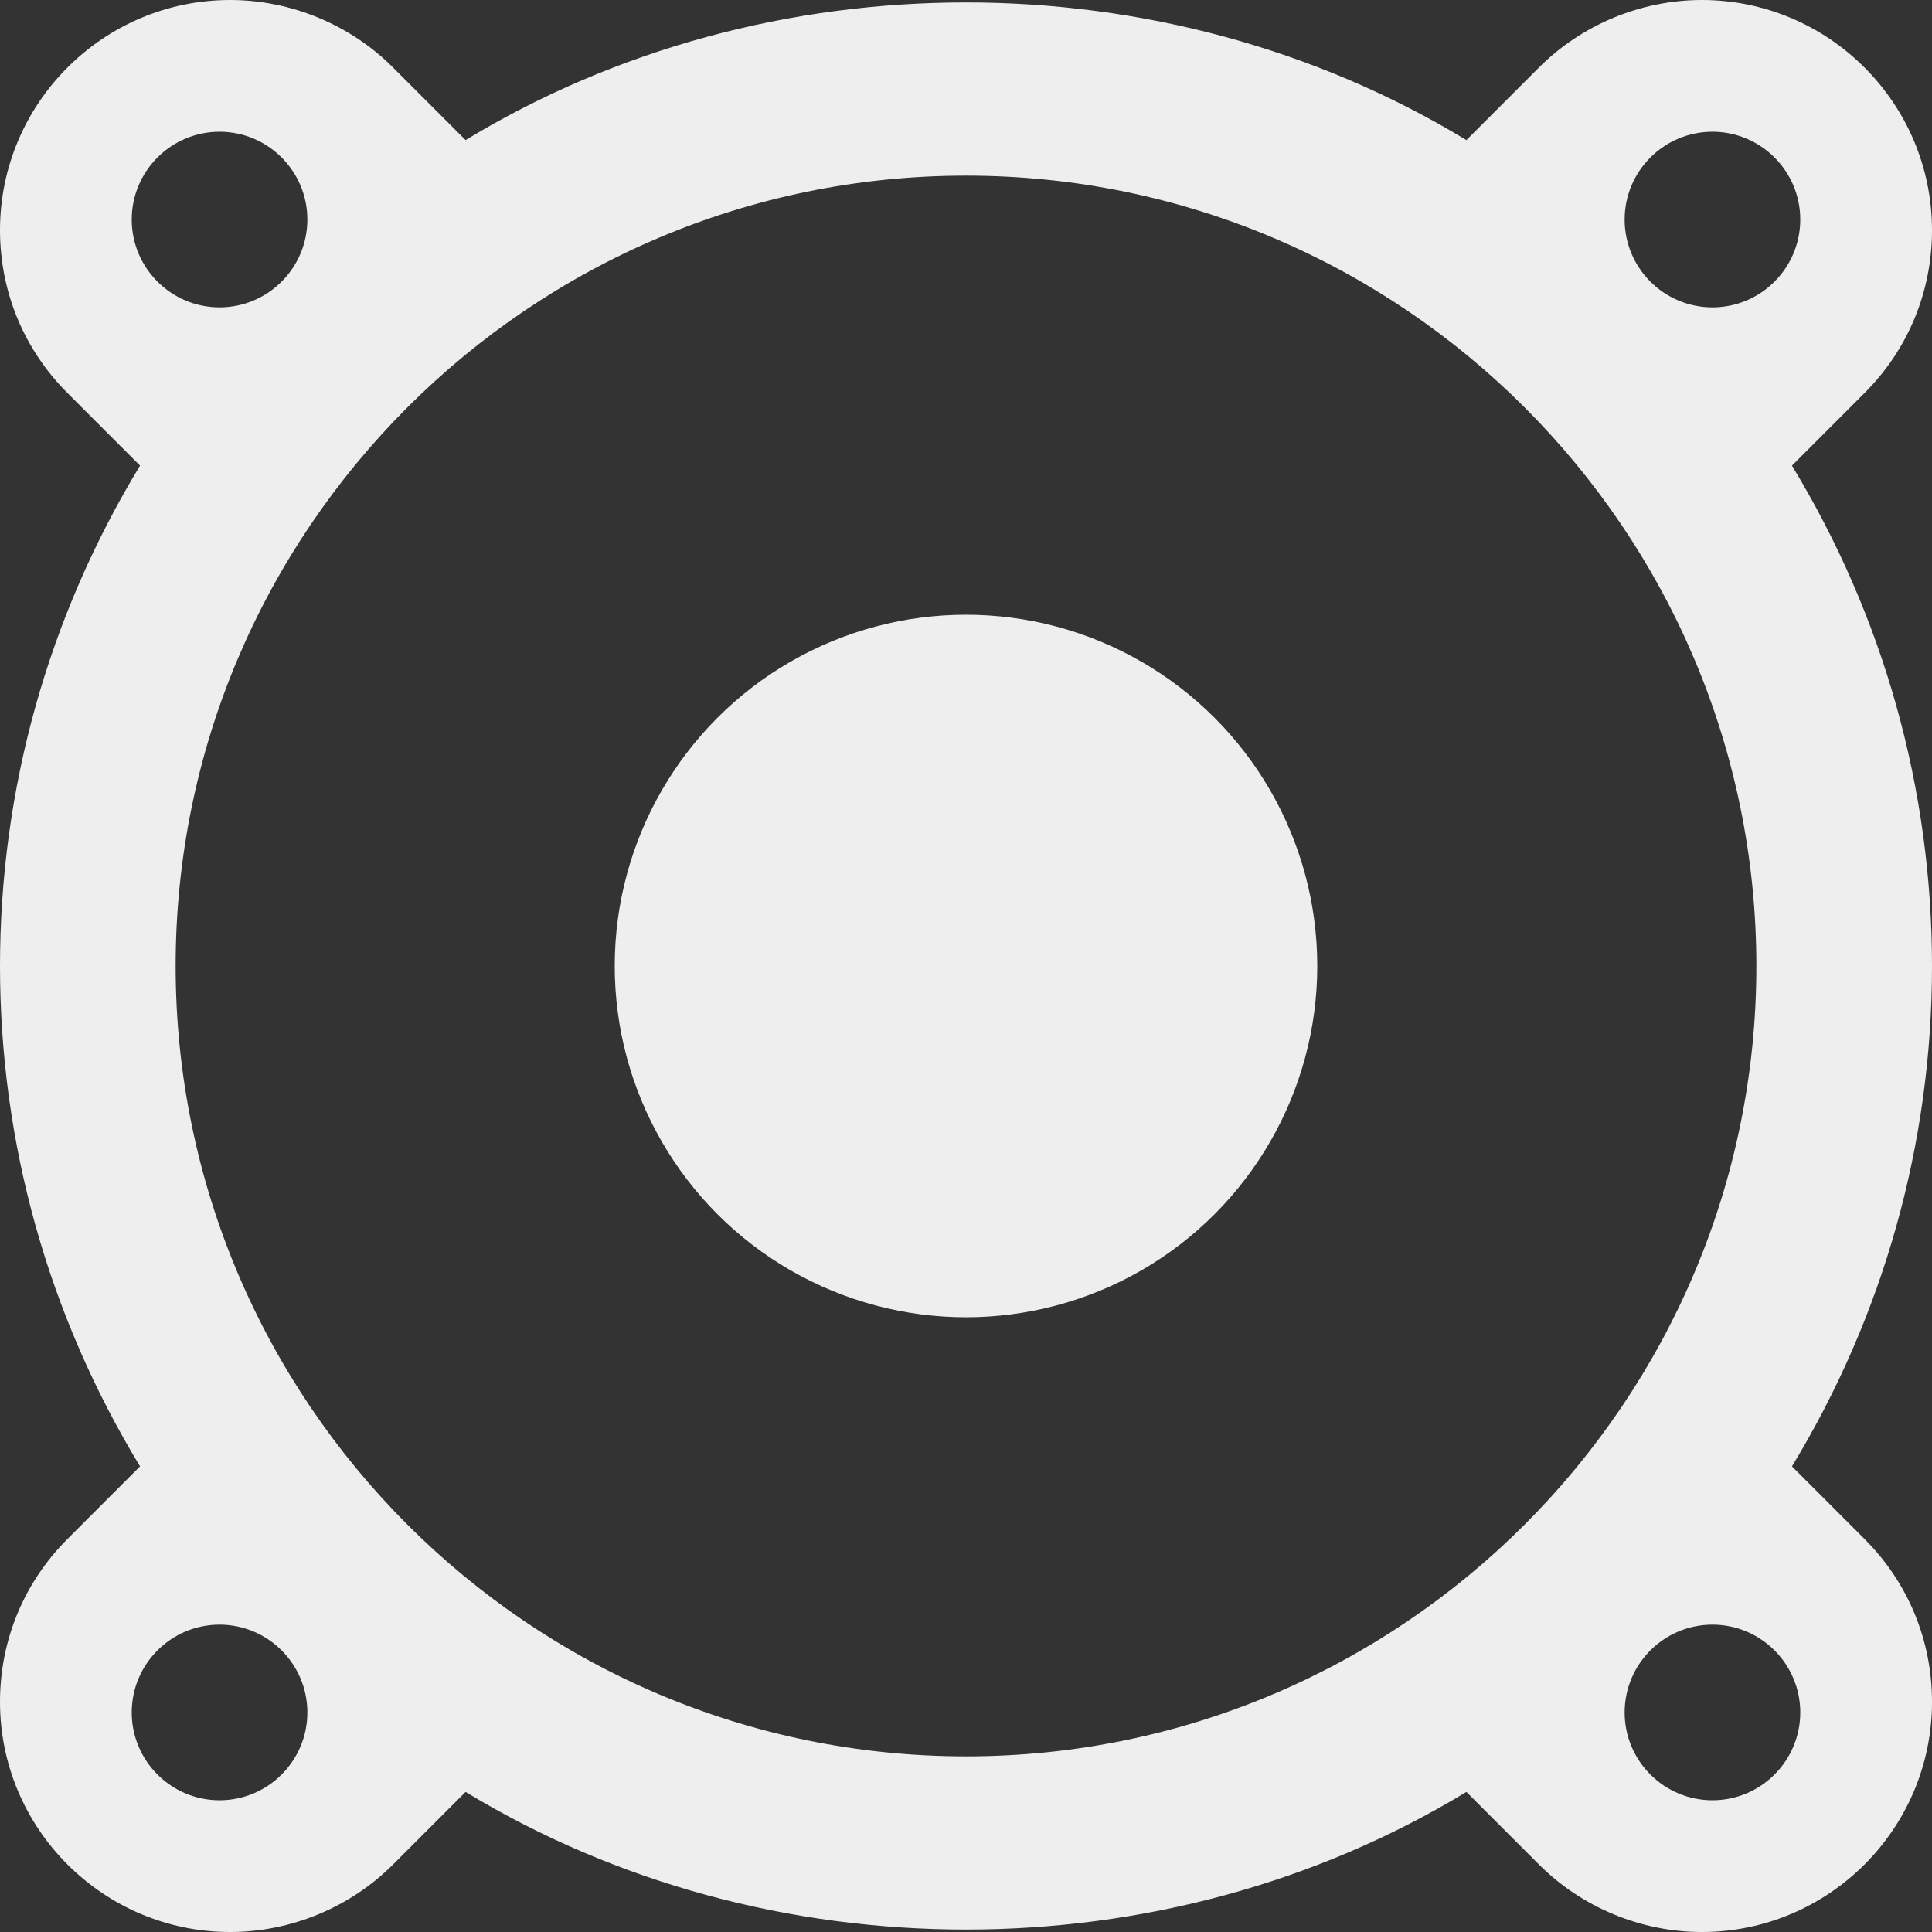 <?xml version="1.0" encoding="iso-8859-1"?>
<!-- Generator: Adobe Illustrator 19.0.0, SVG Export Plug-In . SVG Version: 6.00 Build 0)  -->
<svg fill='#eeeeee' xmlns="http://www.w3.org/2000/svg" xmlns:xlink="http://www.w3.org/1999/xlink" version="1.1" id="Layer_1" x="0px" y="0px" viewBox="0 0 469.333 469.333" style="enable-background:new 0 0 469.333 469.333;" xml:space="preserve">
<rect x="0" y="0" width="469.333" height="469.333" fill="#333333" stroke="none"/>
<g>
	<g>
		<g>
			<circle cx="234.667" cy="234.667" r="85.333"/>
			<path d="M435.313,113.115l17.646-17.656c10.563-10.563,16.375-24.604,16.375-39.542C469.333,25.083,444.25,0,413.417,0     c-14.729,0-29.146,5.969-39.542,16.375l-17.646,17.656c-73.375-44.583-169.75-44.583-243.125,0L95.458,16.375     C85.062,5.969,70.646,0,55.917,0C25.083,0,0,25.083,0,55.917c0,14.938,5.813,28.979,16.375,39.542l17.646,17.656     C11.729,149.792,0,191.625,0,234.667c0,43.031,11.729,84.865,34.021,121.552l-17.646,17.656C5.812,384.438,0,398.479,0,413.417     c0,30.833,25.083,55.917,55.917,55.917c14.729,0,29.146-5.969,39.542-16.375l17.646-17.656     c73.375,44.583,169.75,44.583,243.125,0l17.646,17.656c10.396,10.406,24.813,16.375,39.542,16.375     c30.833,0,55.917-25.083,55.917-55.917c0-14.938-5.813-28.979-16.375-39.542l-17.646-17.656     c22.292-36.688,34.021-78.521,34.021-121.552C469.333,191.625,457.604,149.792,435.313,113.115z M32,53.333     C32,41.573,41.562,32,53.333,32c11.771,0,21.333,9.573,21.333,21.333c0,11.76-9.563,21.333-21.333,21.333     C41.562,74.667,32,65.094,32,53.333z M53.333,437.333C41.562,437.333,32,427.76,32,416c0-11.76,9.562-21.333,21.333-21.333     c11.771,0,21.333,9.573,21.333,21.333C74.667,427.76,65.104,437.333,53.333,437.333z M234.667,426.667     c-105.875,0-192-86.135-192-192s86.125-192,192-192s192,86.135,192,192S340.542,426.667,234.667,426.667z M437.333,416     c0,11.76-9.563,21.333-21.333,21.333c-11.771,0-21.333-9.573-21.333-21.333c0-11.76,9.563-21.333,21.333-21.333     C427.771,394.667,437.333,404.24,437.333,416z M416,74.667c-11.771,0-21.333-9.573-21.333-21.333     C394.667,41.573,404.229,32,416,32c11.771,0,21.333,9.573,21.333,21.333C437.333,65.094,427.771,74.667,416,74.667z"/>
		</g>
	</g>
</g>
<g>
</g>
<g>
</g>
<g>
</g>
<g>
</g>
<g>
</g>
<g>
</g>
<g>
</g>
<g>
</g>
<g>
</g>
<g>
</g>
<g>
</g>
<g>
</g>
<g>
</g>
<g>
</g>
<g>
</g>
</svg>
